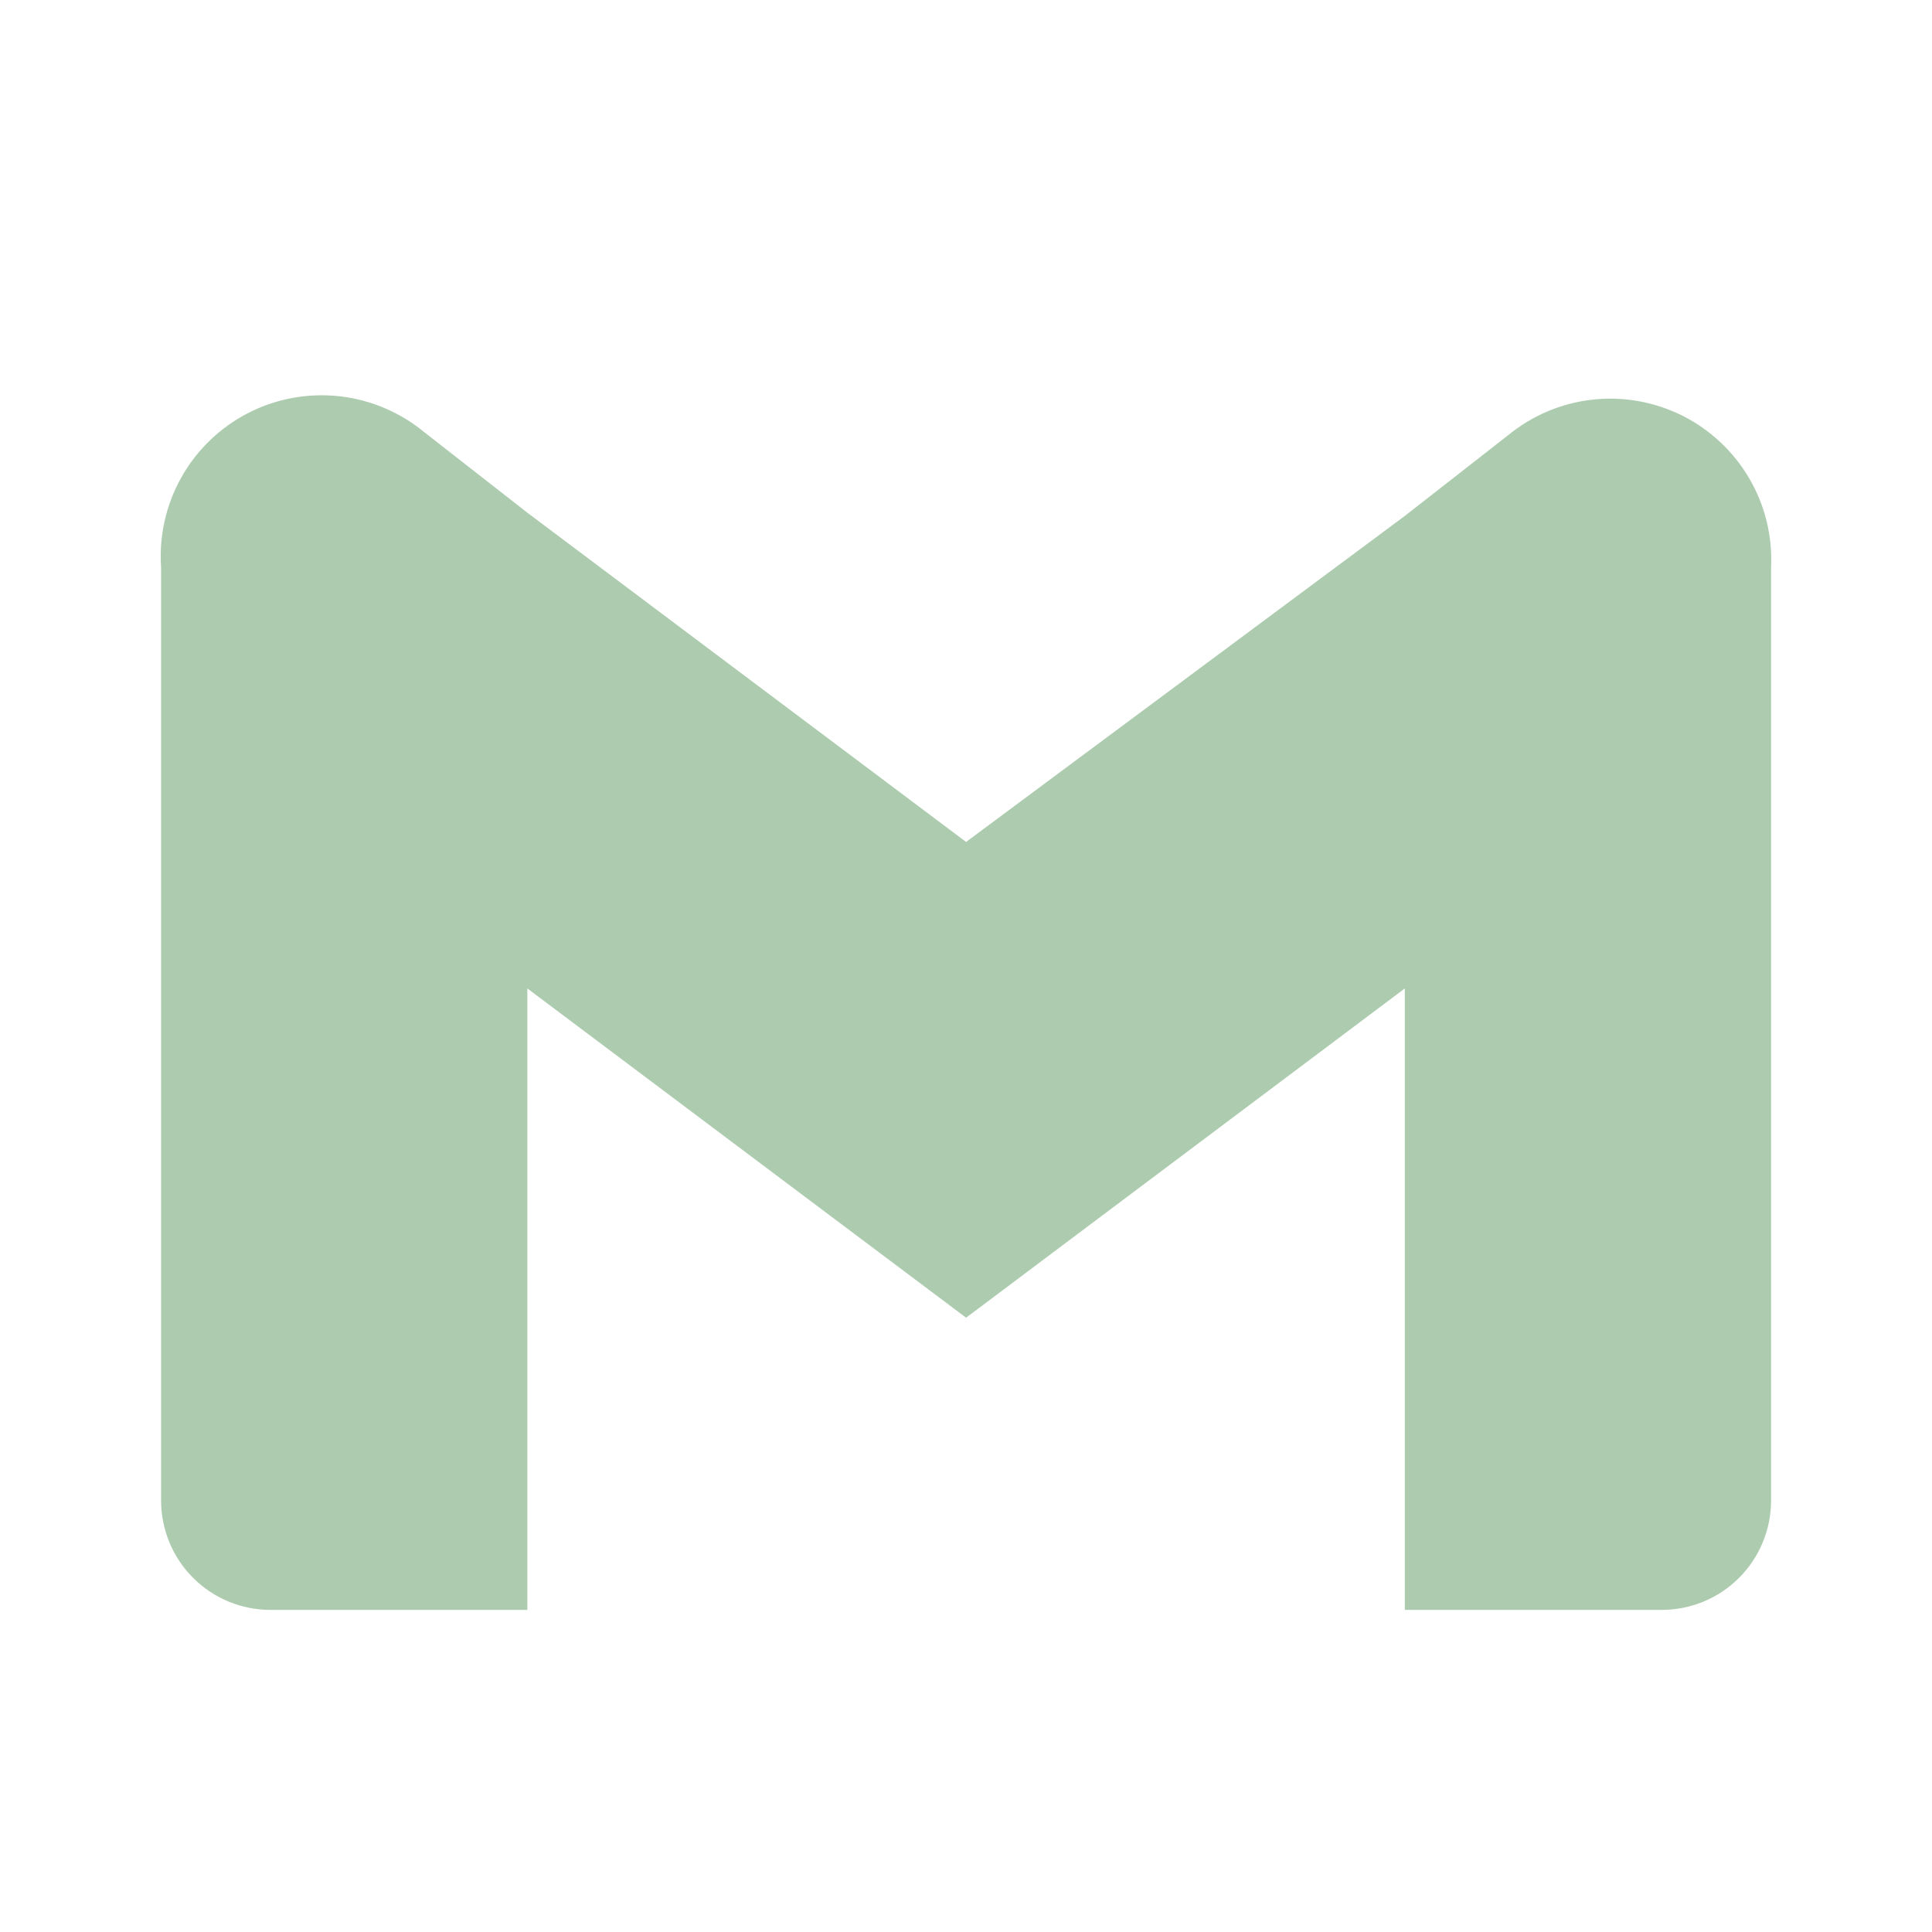 <svg width="24" height="24" viewBox="0 0 24 24" fill="none" xmlns="http://www.w3.org/2000/svg">
<path d="M18.731 5.409L17.451 6.409L12.001 10.459L6.551 6.369L5.271 5.369C4.969 5.12 4.601 4.964 4.212 4.922C3.823 4.88 3.43 4.952 3.082 5.131C2.734 5.31 2.446 5.587 2.254 5.928C2.062 6.269 1.974 6.659 2.001 7.049V18.639C2.001 19 2.144 19.346 2.399 19.601C2.654 19.856 3 19.999 3.361 19.999H6.551V12.279L12.001 16.369L17.451 12.279V19.999H20.641C21.002 19.999 21.348 19.856 21.603 19.601C21.858 19.346 22.001 19 22.001 18.639V7.049C22.02 6.662 21.926 6.278 21.73 5.943C21.535 5.609 21.246 5.338 20.9 5.164C20.553 4.991 20.164 4.921 19.779 4.965C19.394 5.008 19.03 5.163 18.731 5.409Z" fill="#ADCCAF"/>
</svg>
